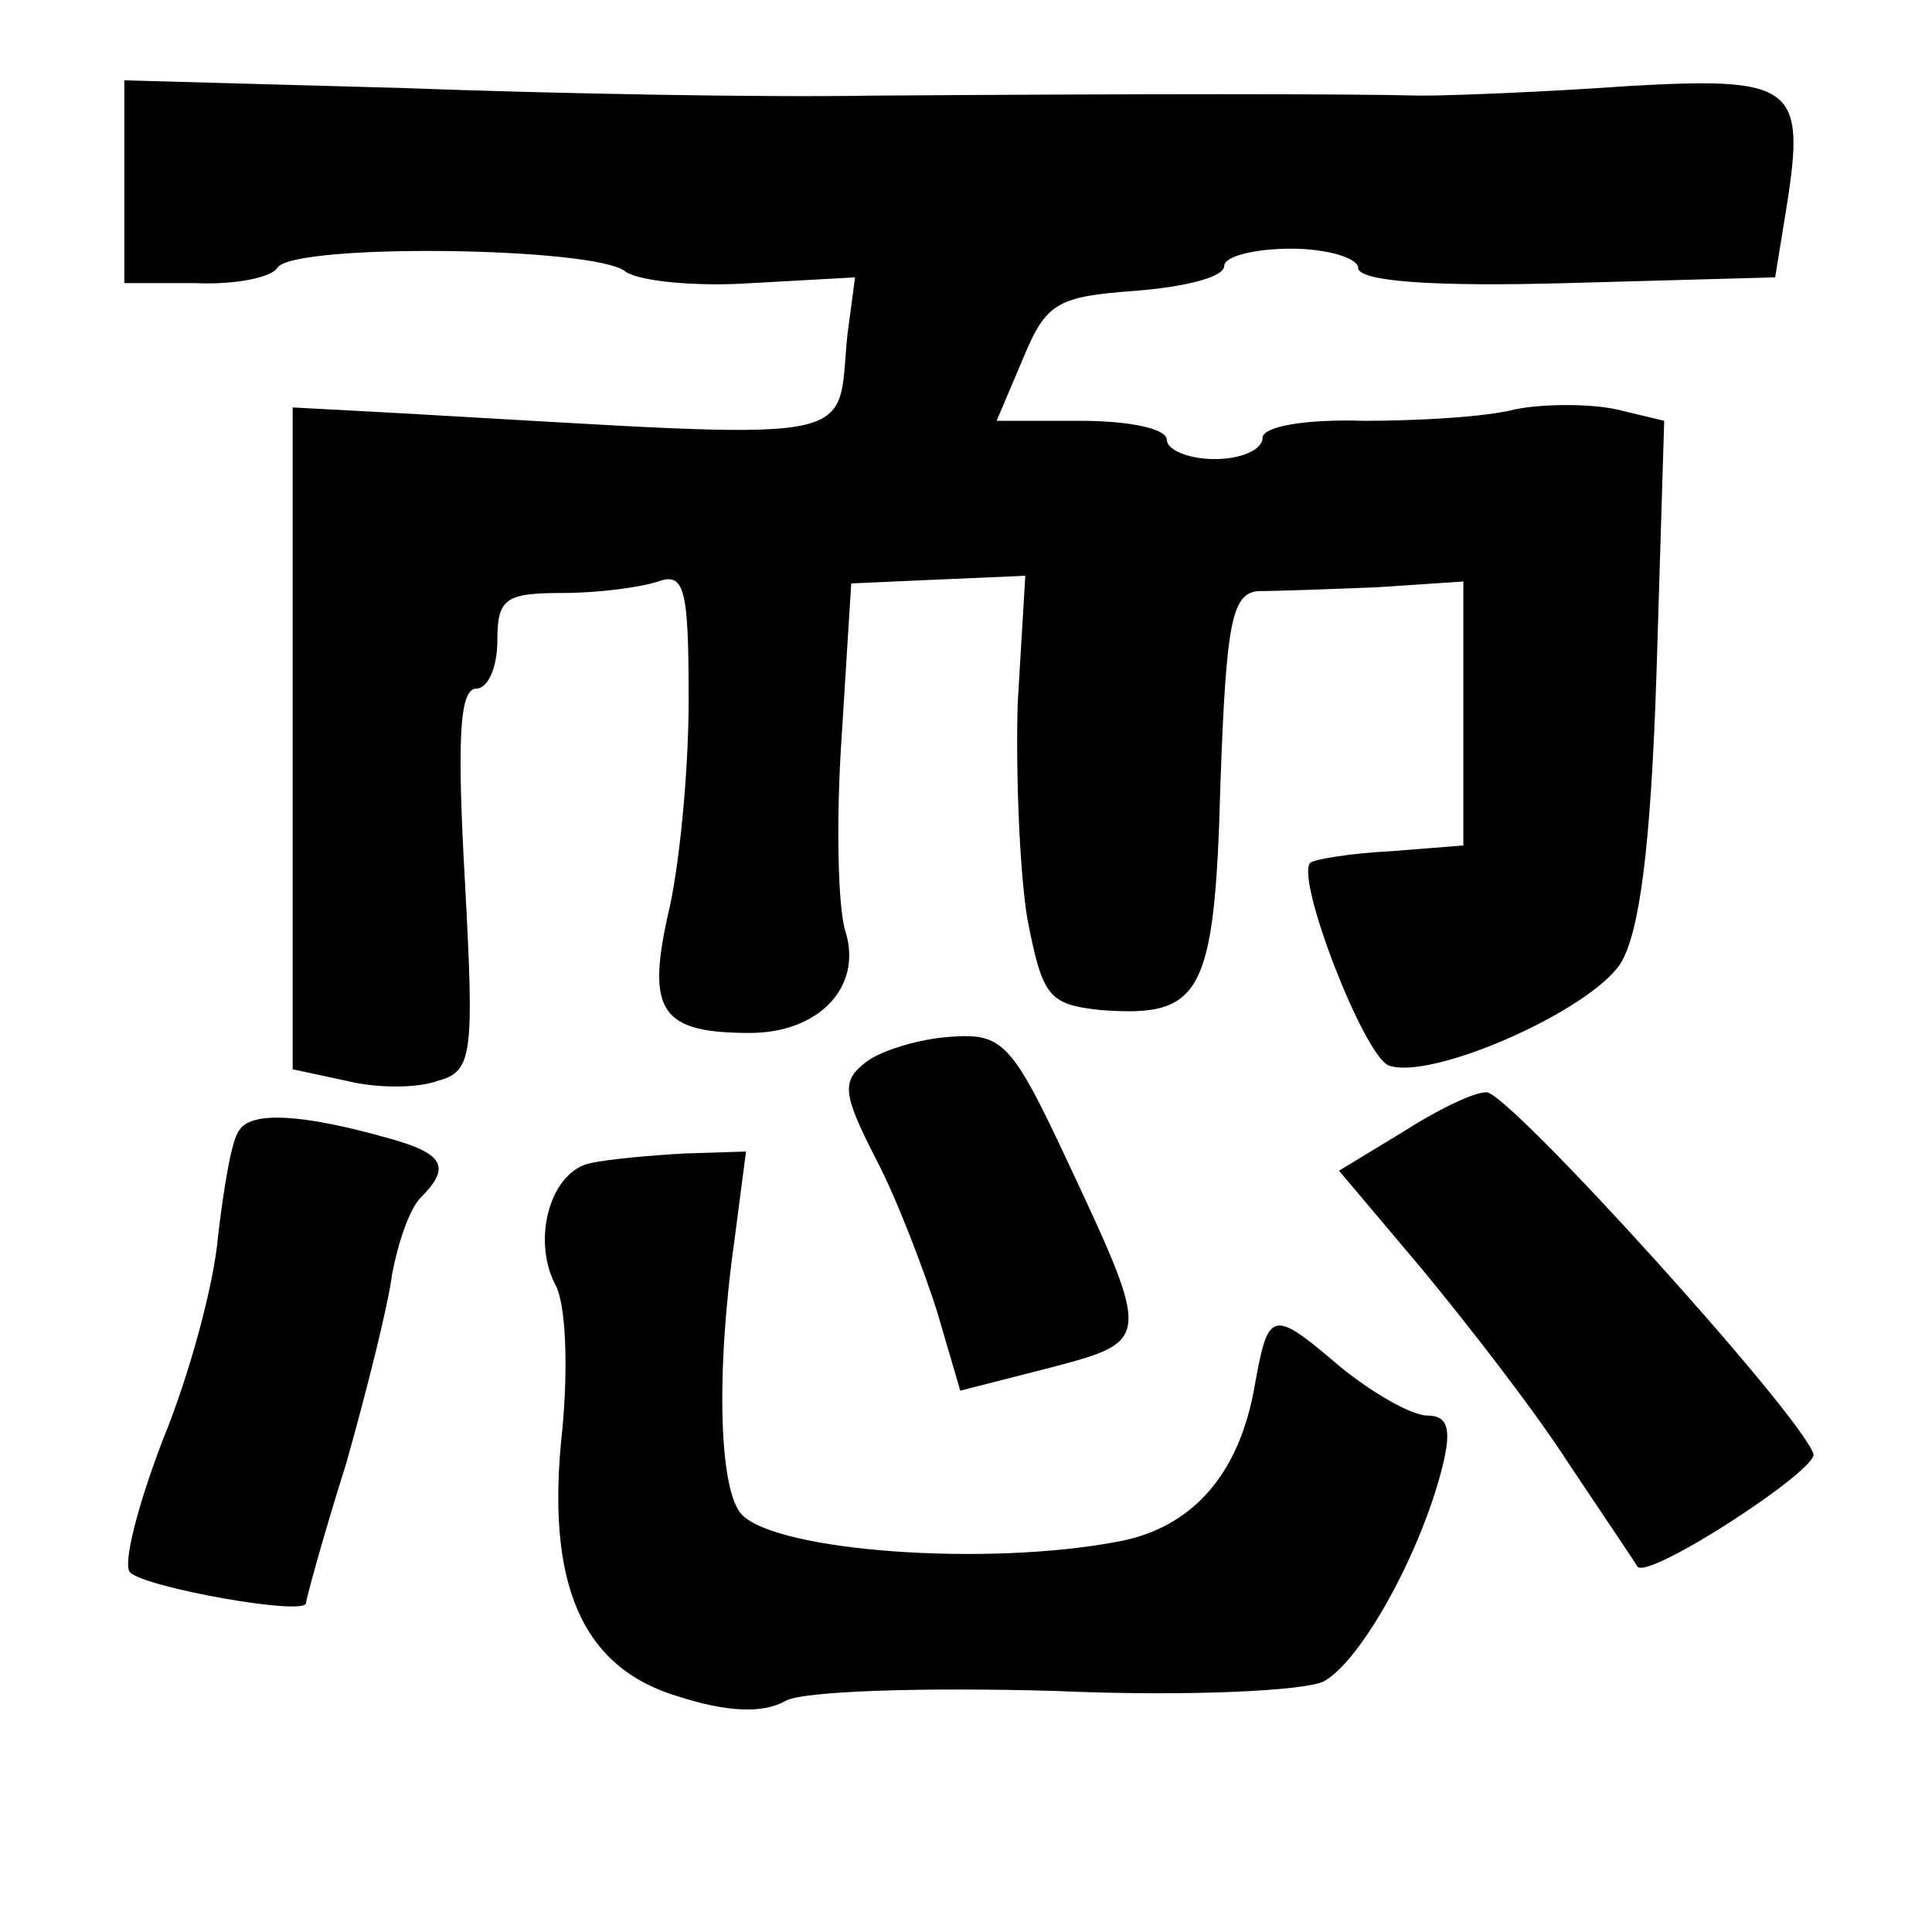 <?xml version="1.0" standalone="no"?>
<!DOCTYPE svg PUBLIC "-//W3C//DTD SVG 20010904//EN"
 "http://www.w3.org/TR/2001/REC-SVG-20010904/DTD/svg10.dtd">
<svg version="1.0" xmlns="http://www.w3.org/2000/svg"
 width="101pt" height="101pt" viewBox="0 0 101 101"
 preserveAspectRatio="xMidYMid meet">
<g transform="translate(0,101) scale(0.1,-0.1)"
fill="#000000" stroke="none">
<path d="M65 915 l0 -53 37 0 c21 -1 40 3 43 8 8 13 167 11 182 -2 7 -5 37 -8
66 -6 l54 3 -4 -30 c-6 -59 14 -55 -234 -41 l-56 3 0 -173 0 -173 28 -6 c16
-4 37 -4 48 0 18 5 19 13 14 105 -4 72 -3 100 6 100 6 0 11 11 11 25 0 22 4
25 34 25 19 0 41 3 50 6 14 5 16 -4 16 -62 0 -38 -5 -89 -11 -113 -11 -50 -3
-61 43 -61 36 0 59 24 50 53 -4 12 -5 58 -2 102 l5 80 45 2 46 2 -4 -67 c-1
-37 1 -87 5 -112 8 -41 11 -45 38 -48 53 -4 60 7 63 118 3 85 6 100 20 101 10
0 37 1 62 2 l45 3 0 -69 0 -69 -38 -3 c-20 -1 -39 -4 -42 -6 -8 -8 28 -101 41
-106 22 -8 104 28 121 53 10 16 16 60 19 153 l4 131 -25 6 c-14 3 -38 3 -53 0
-15 -4 -51 -6 -79 -6 -31 1 -53 -3 -53 -9 0 -6 -11 -11 -25 -11 -14 0 -25 5
-25 10 0 6 -20 10 -45 10 l-44 0 14 33 c12 29 18 32 59 35 25 2 46 7 46 13 0
5 16 9 35 9 19 0 35 -5 35 -10 0 -7 38 -10 109 -8 l109 3 6 37 c10 63 4 68
-83 63 -42 -3 -91 -5 -108 -5 -38 1 -145 1 -288 0 -55 -1 -165 1 -245 4 l-145
4 0 -53z"/>
<path d="M453 455 c-13 -10 -13 -16 5 -51 11 -21 25 -58 32 -80 l12 -41 47 12
c53 14 53 14 9 108 -29 62 -34 67 -61 65 -16 -1 -36 -7 -44 -13z"/>
<path d="M733 418 l-33 -20 43 -51 c24 -29 59 -74 77 -102 18 -27 35 -52 36
-54 6 -7 95 51 92 59 -7 21 -160 190 -171 189 -7 0 -27 -10 -44 -21z"/>
<path d="M125 419 c-4 -5 -8 -30 -11 -55 -2 -25 -15 -73 -29 -107 -13 -34 -21
-65 -17 -69 8 -8 92 -23 92 -16 0 2 9 35 21 73 11 39 22 83 24 99 3 16 9 34
15 40 16 16 12 23 -17 31 -46 13 -72 14 -78 4z"/>
<path d="M309 402 c-21 -4 -31 -39 -19 -63 6 -10 7 -44 4 -76 -9 -81 10 -125
61 -140 25 -8 44 -9 56 -2 10 5 72 7 141 5 68 -3 130 0 140 5 20 11 51 68 62
112 5 20 3 27 -8 27 -8 0 -29 12 -46 26 -35 30 -37 29 -44 -10 -8 -47 -33 -75
-72 -82 -69 -13 -177 -5 -196 14 -12 12 -14 73 -4 144 l6 46 -32 -1 c-18 -1
-40 -3 -49 -5z"/>
</g>
</svg>
